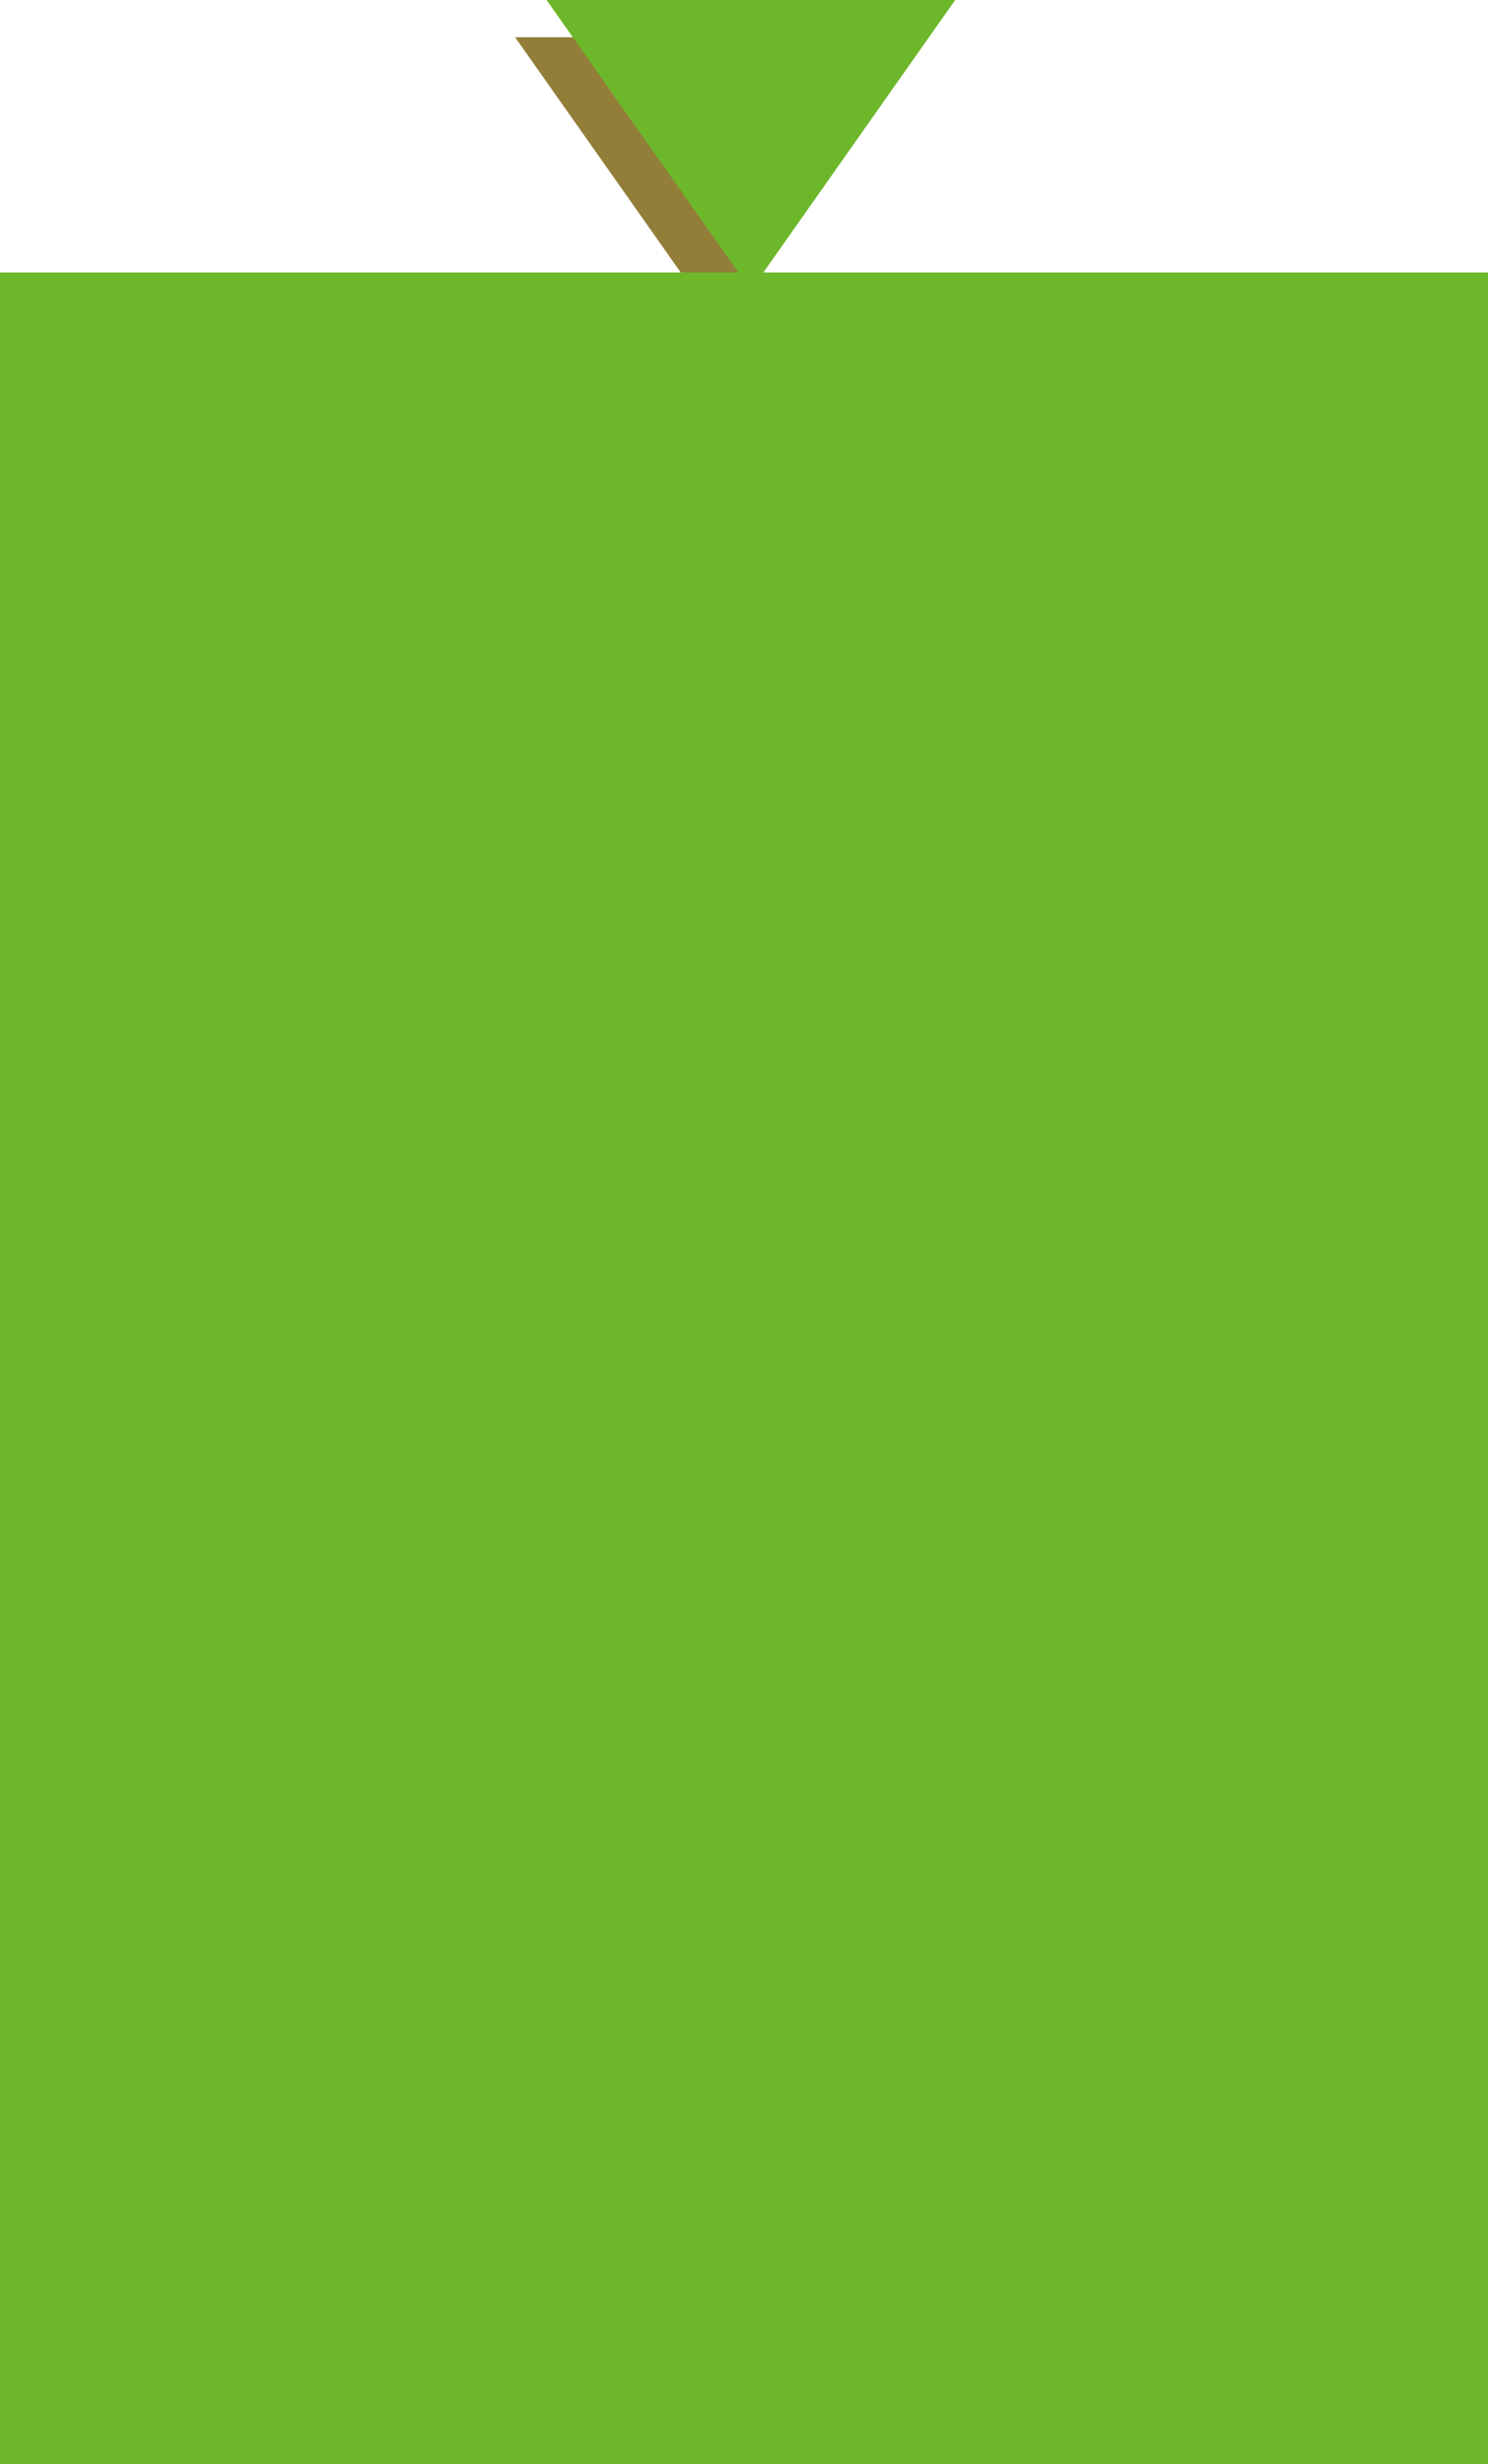 <?xml version="1.0" encoding="UTF-8" standalone="no"?>
<svg xmlns:xlink="http://www.w3.org/1999/xlink" height="215.25px" width="130.0px" xmlns="http://www.w3.org/2000/svg">
  <g transform="matrix(1.0, 0.0, 0.0, 1.0, 0.0, 23.8)">
    <path d="M62.85 4.8 L45.0 -20.55 80.7 -20.55 62.85 4.8" fill="#937e39" fill-rule="evenodd" stroke="none"/>
    <path d="M65.6 1.55 L47.75 -23.8 83.45 -23.8 65.6 1.55" fill="#6db72b" fill-rule="evenodd" stroke="none"/>
    <path d="M0.0 0.0 L130.0 0.0 130.0 191.45 0.0 191.45 0.0 0.0" fill="#6db72b" fill-rule="evenodd" stroke="none"/>
  </g>
</svg>
